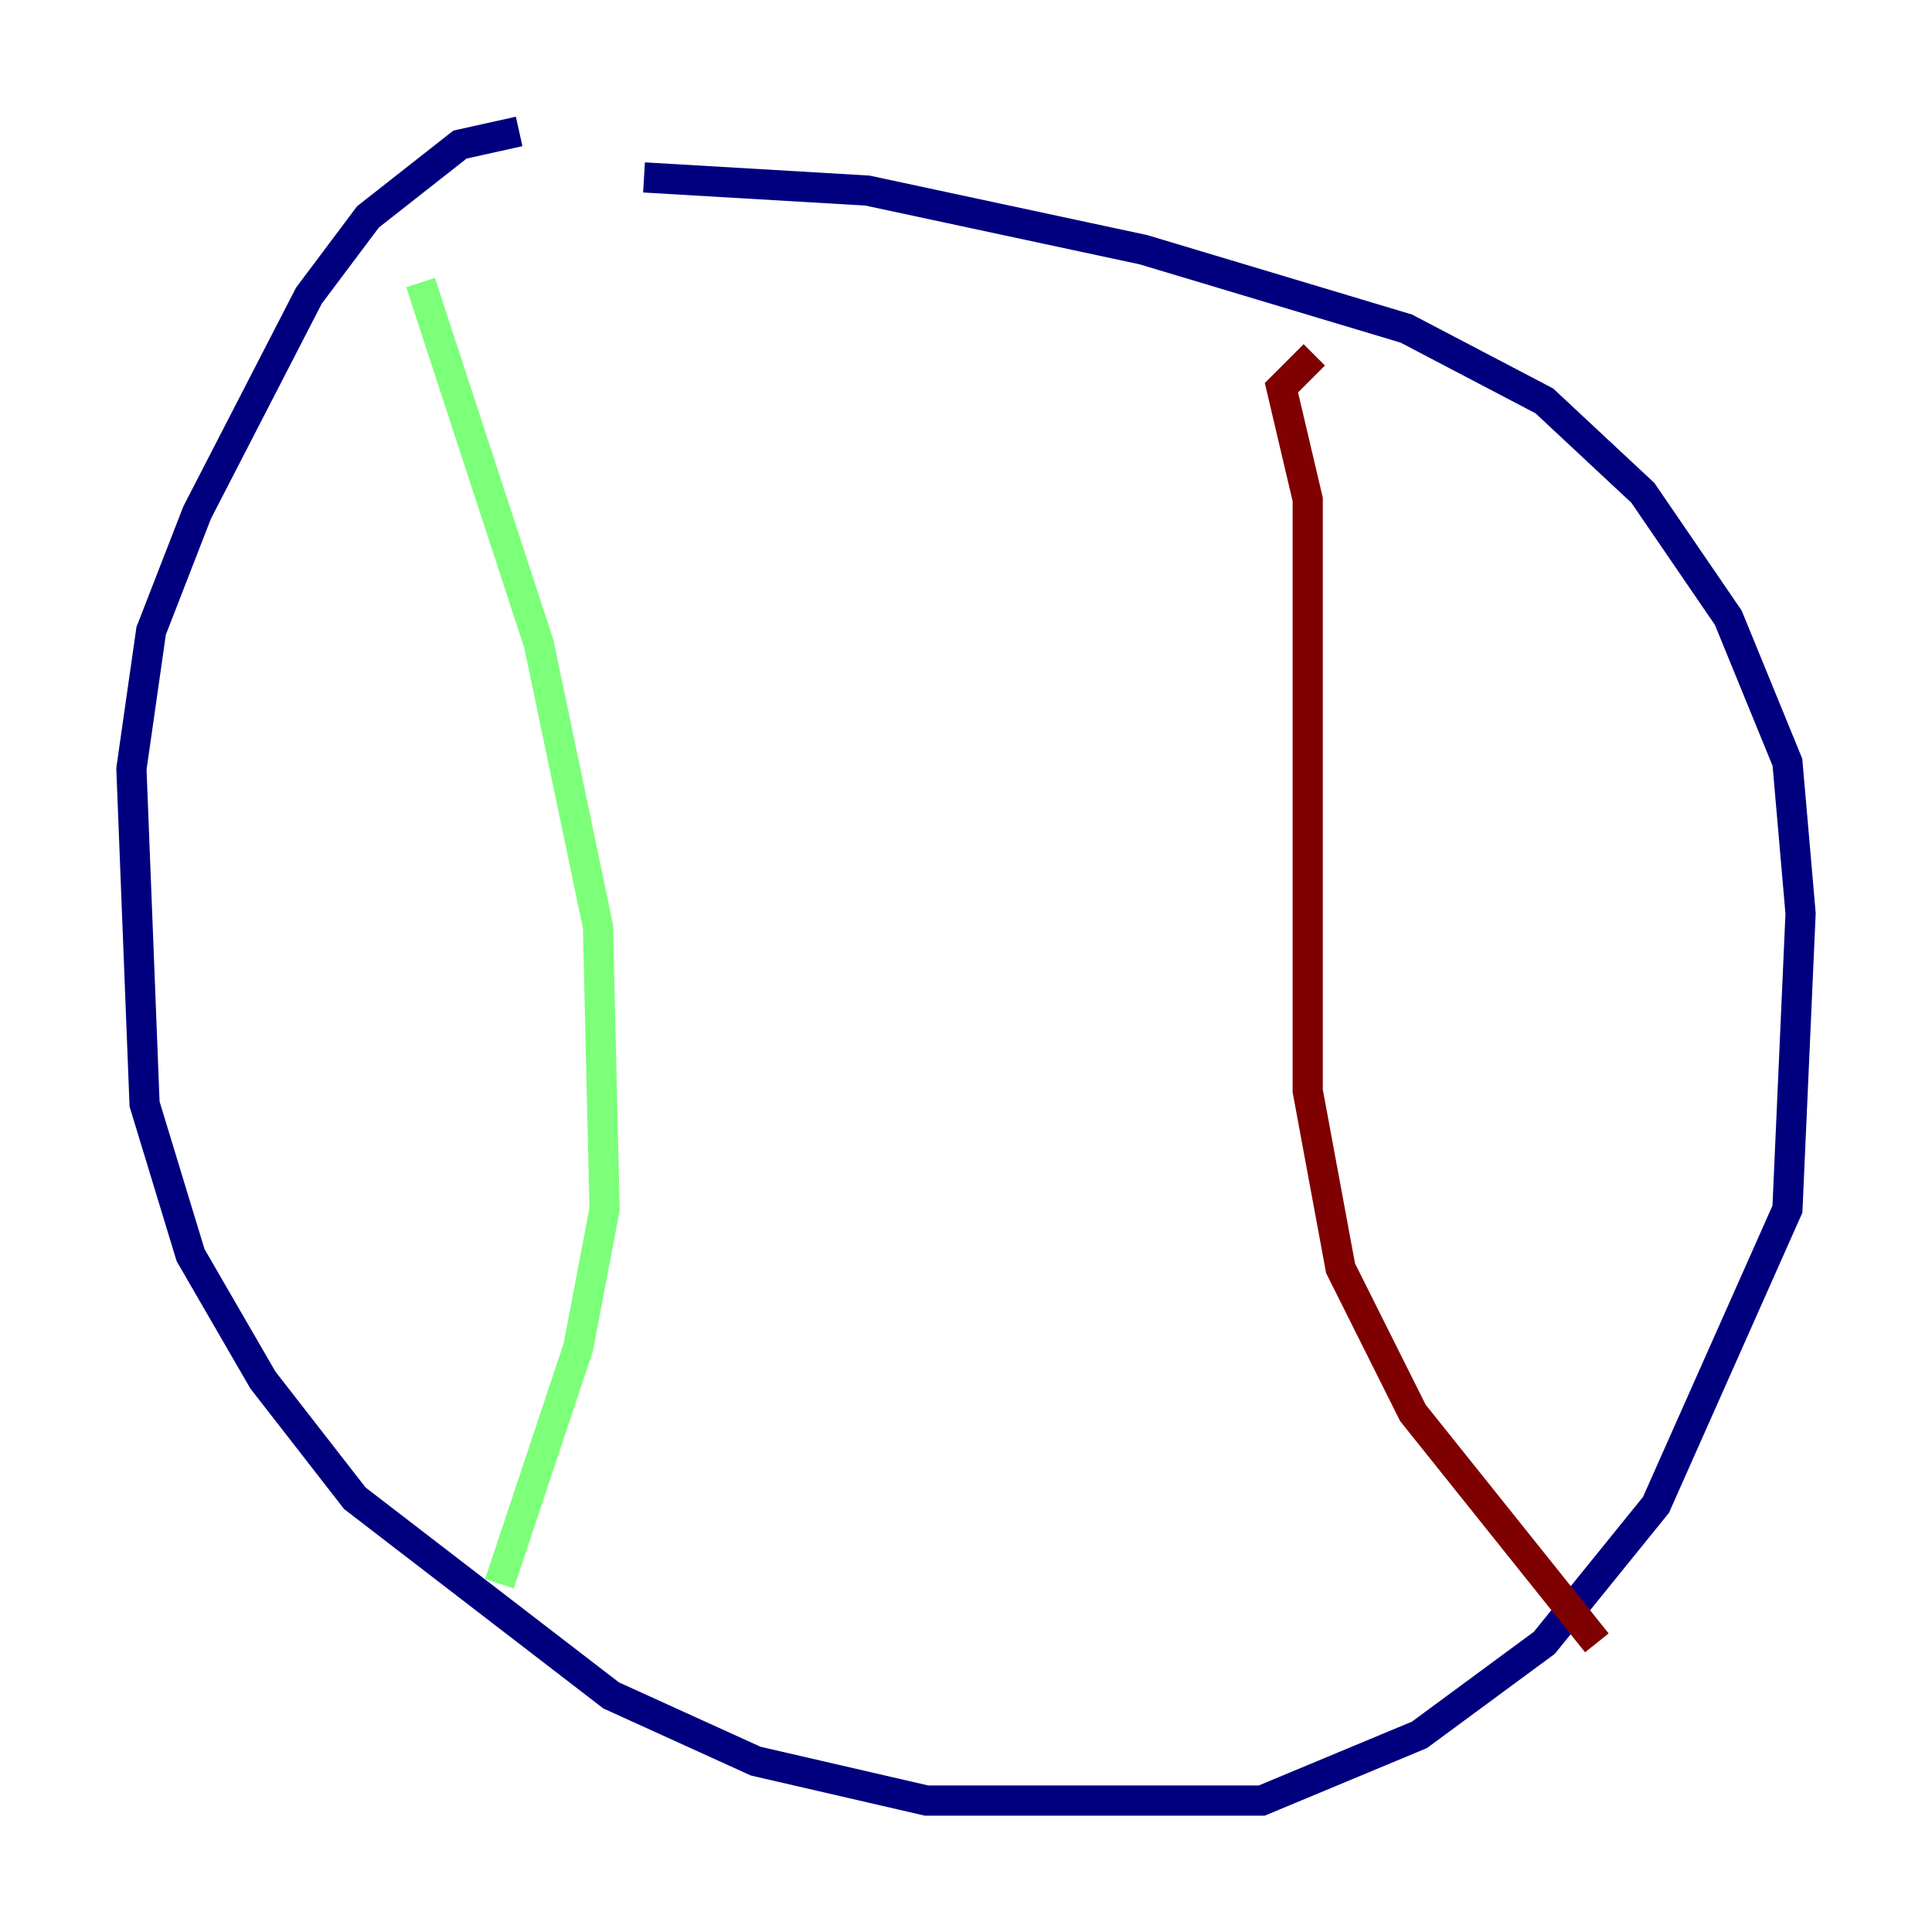 <?xml version="1.0" encoding="utf-8" ?>
<svg baseProfile="tiny" height="128" version="1.2" viewBox="0,0,128,128" width="128" xmlns="http://www.w3.org/2000/svg" xmlns:ev="http://www.w3.org/2001/xml-events" xmlns:xlink="http://www.w3.org/1999/xlink"><defs /><polyline fill="none" points="34.395,8.707 30.476,9.578 24.381,14.367 20.463,19.592 13.061,33.959 10.014,41.796 8.707,50.939 9.578,73.143 12.626,83.156 17.415,91.429 23.51,99.265 40.49,112.326 50.068,116.68 61.388,119.293 83.592,119.293 94.041,114.939 102.313,108.844 109.714,99.701 118.422,80.109 119.293,60.517 118.422,50.503 114.503,40.925 108.844,32.653 102.313,26.558 93.17,21.769 75.755,16.544 57.469,12.626 42.667,11.755" stroke="#00007f" stroke-width="2" /><polyline fill="none" points="27.864,18.721 35.701,42.667 39.619,61.388 40.054,80.109 38.313,89.252 33.088,104.925" stroke="#7cff79" stroke-width="2" /><polyline fill="none" points="87.075,23.51 84.898,25.687 86.639,33.088 86.639,72.272 88.816,84.027 93.605,93.605 105.796,108.844" stroke="#7f0000" stroke-width="2" /></svg>